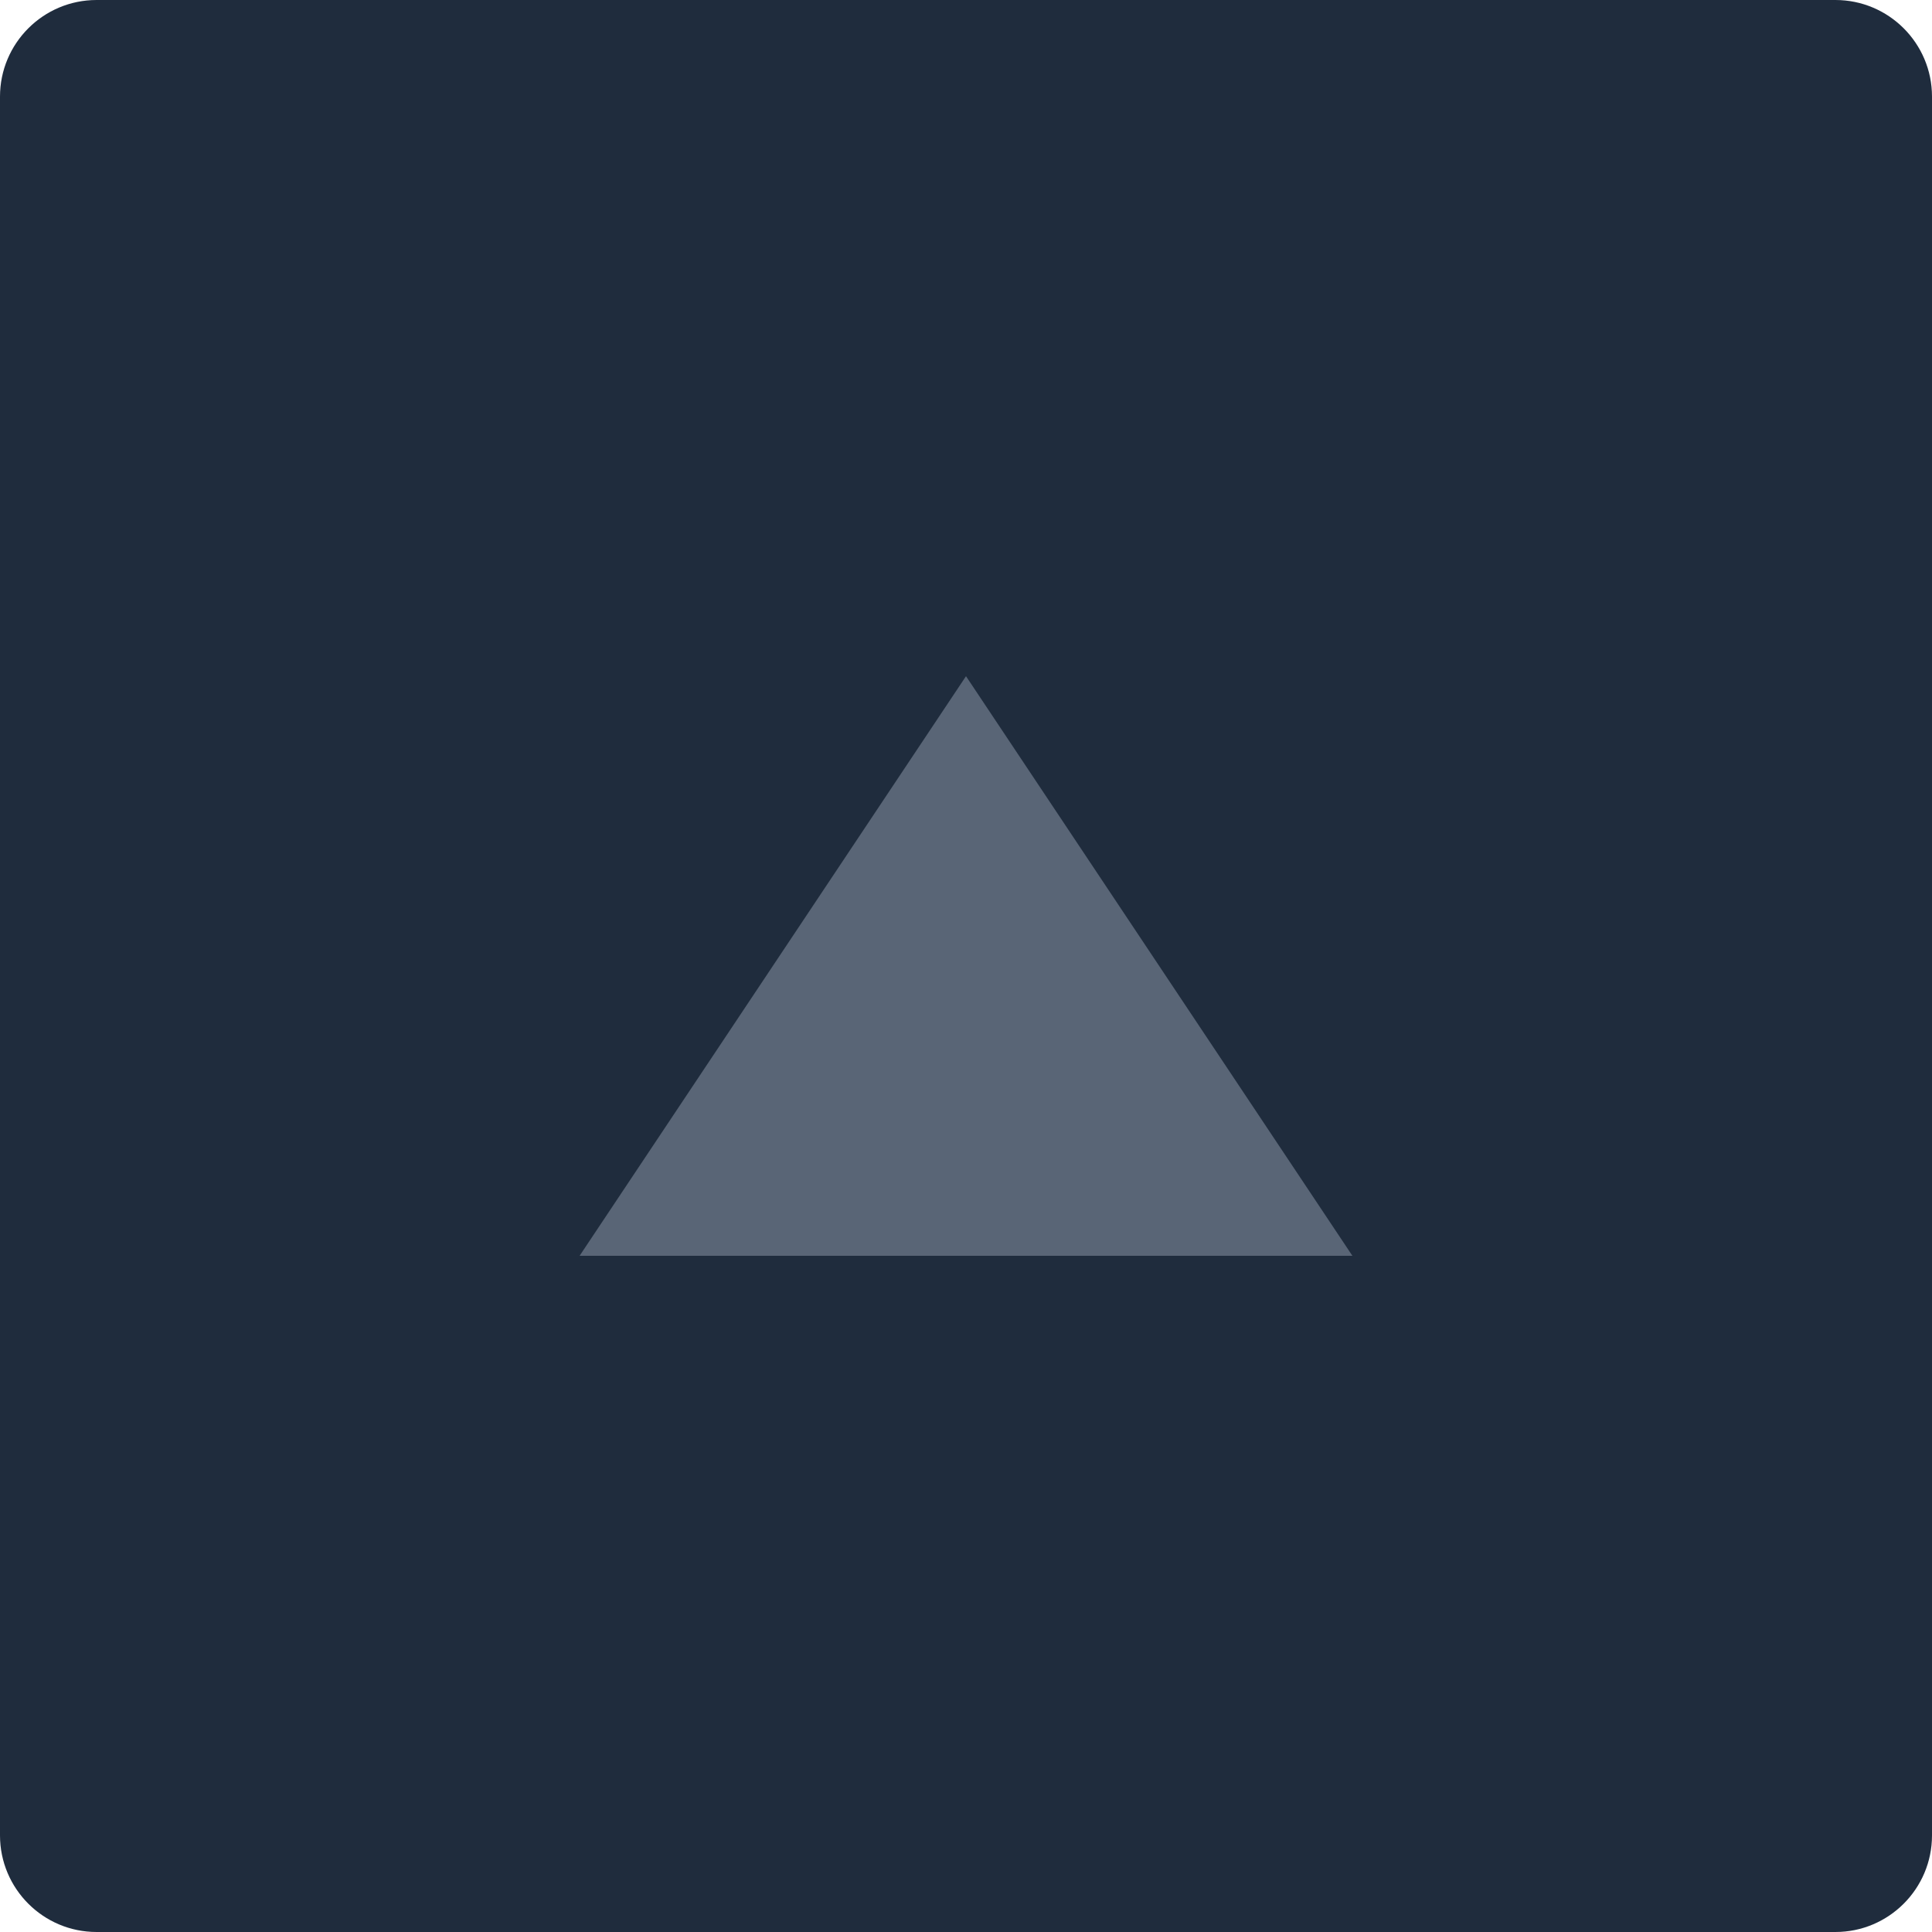 <?xml version="1.0" encoding="UTF-8"?>
<svg width="20px" height="20px" viewBox="0 0 20 20" version="1.1" xmlns="http://www.w3.org/2000/svg" xmlns:xlink="http://www.w3.org/1999/xlink">
    <!-- Generator: Sketch 62 (91390) - https://sketch.com -->
    <title>Button_Up_Click</title>
    <desc>Created with Sketch.</desc>
    <g id="Button_Up_Click" stroke="none" stroke-width="1" fill="none" fill-rule="evenodd">
        <g id="编组-16">
            <g id="编组-15">
                <path d="M1,0 L19,0 C19.552,-1.01453063e-16 20,0.448 20,1 L20,19 C20,19.552 19.552,20 19,20 L1,20 C0.448,20 6.76353751e-17,19.552 0,19 L0,1 C-6.76353751e-17,0.448 0.448,1.01453063e-16 1,0 Z" id="矩形" fill="#1F2C3D"></path>
                <polygon id="三角形" fill="#596576" points="10 7 14 13 6 13"></polygon>
            </g>
        </g>
    </g>
</svg>